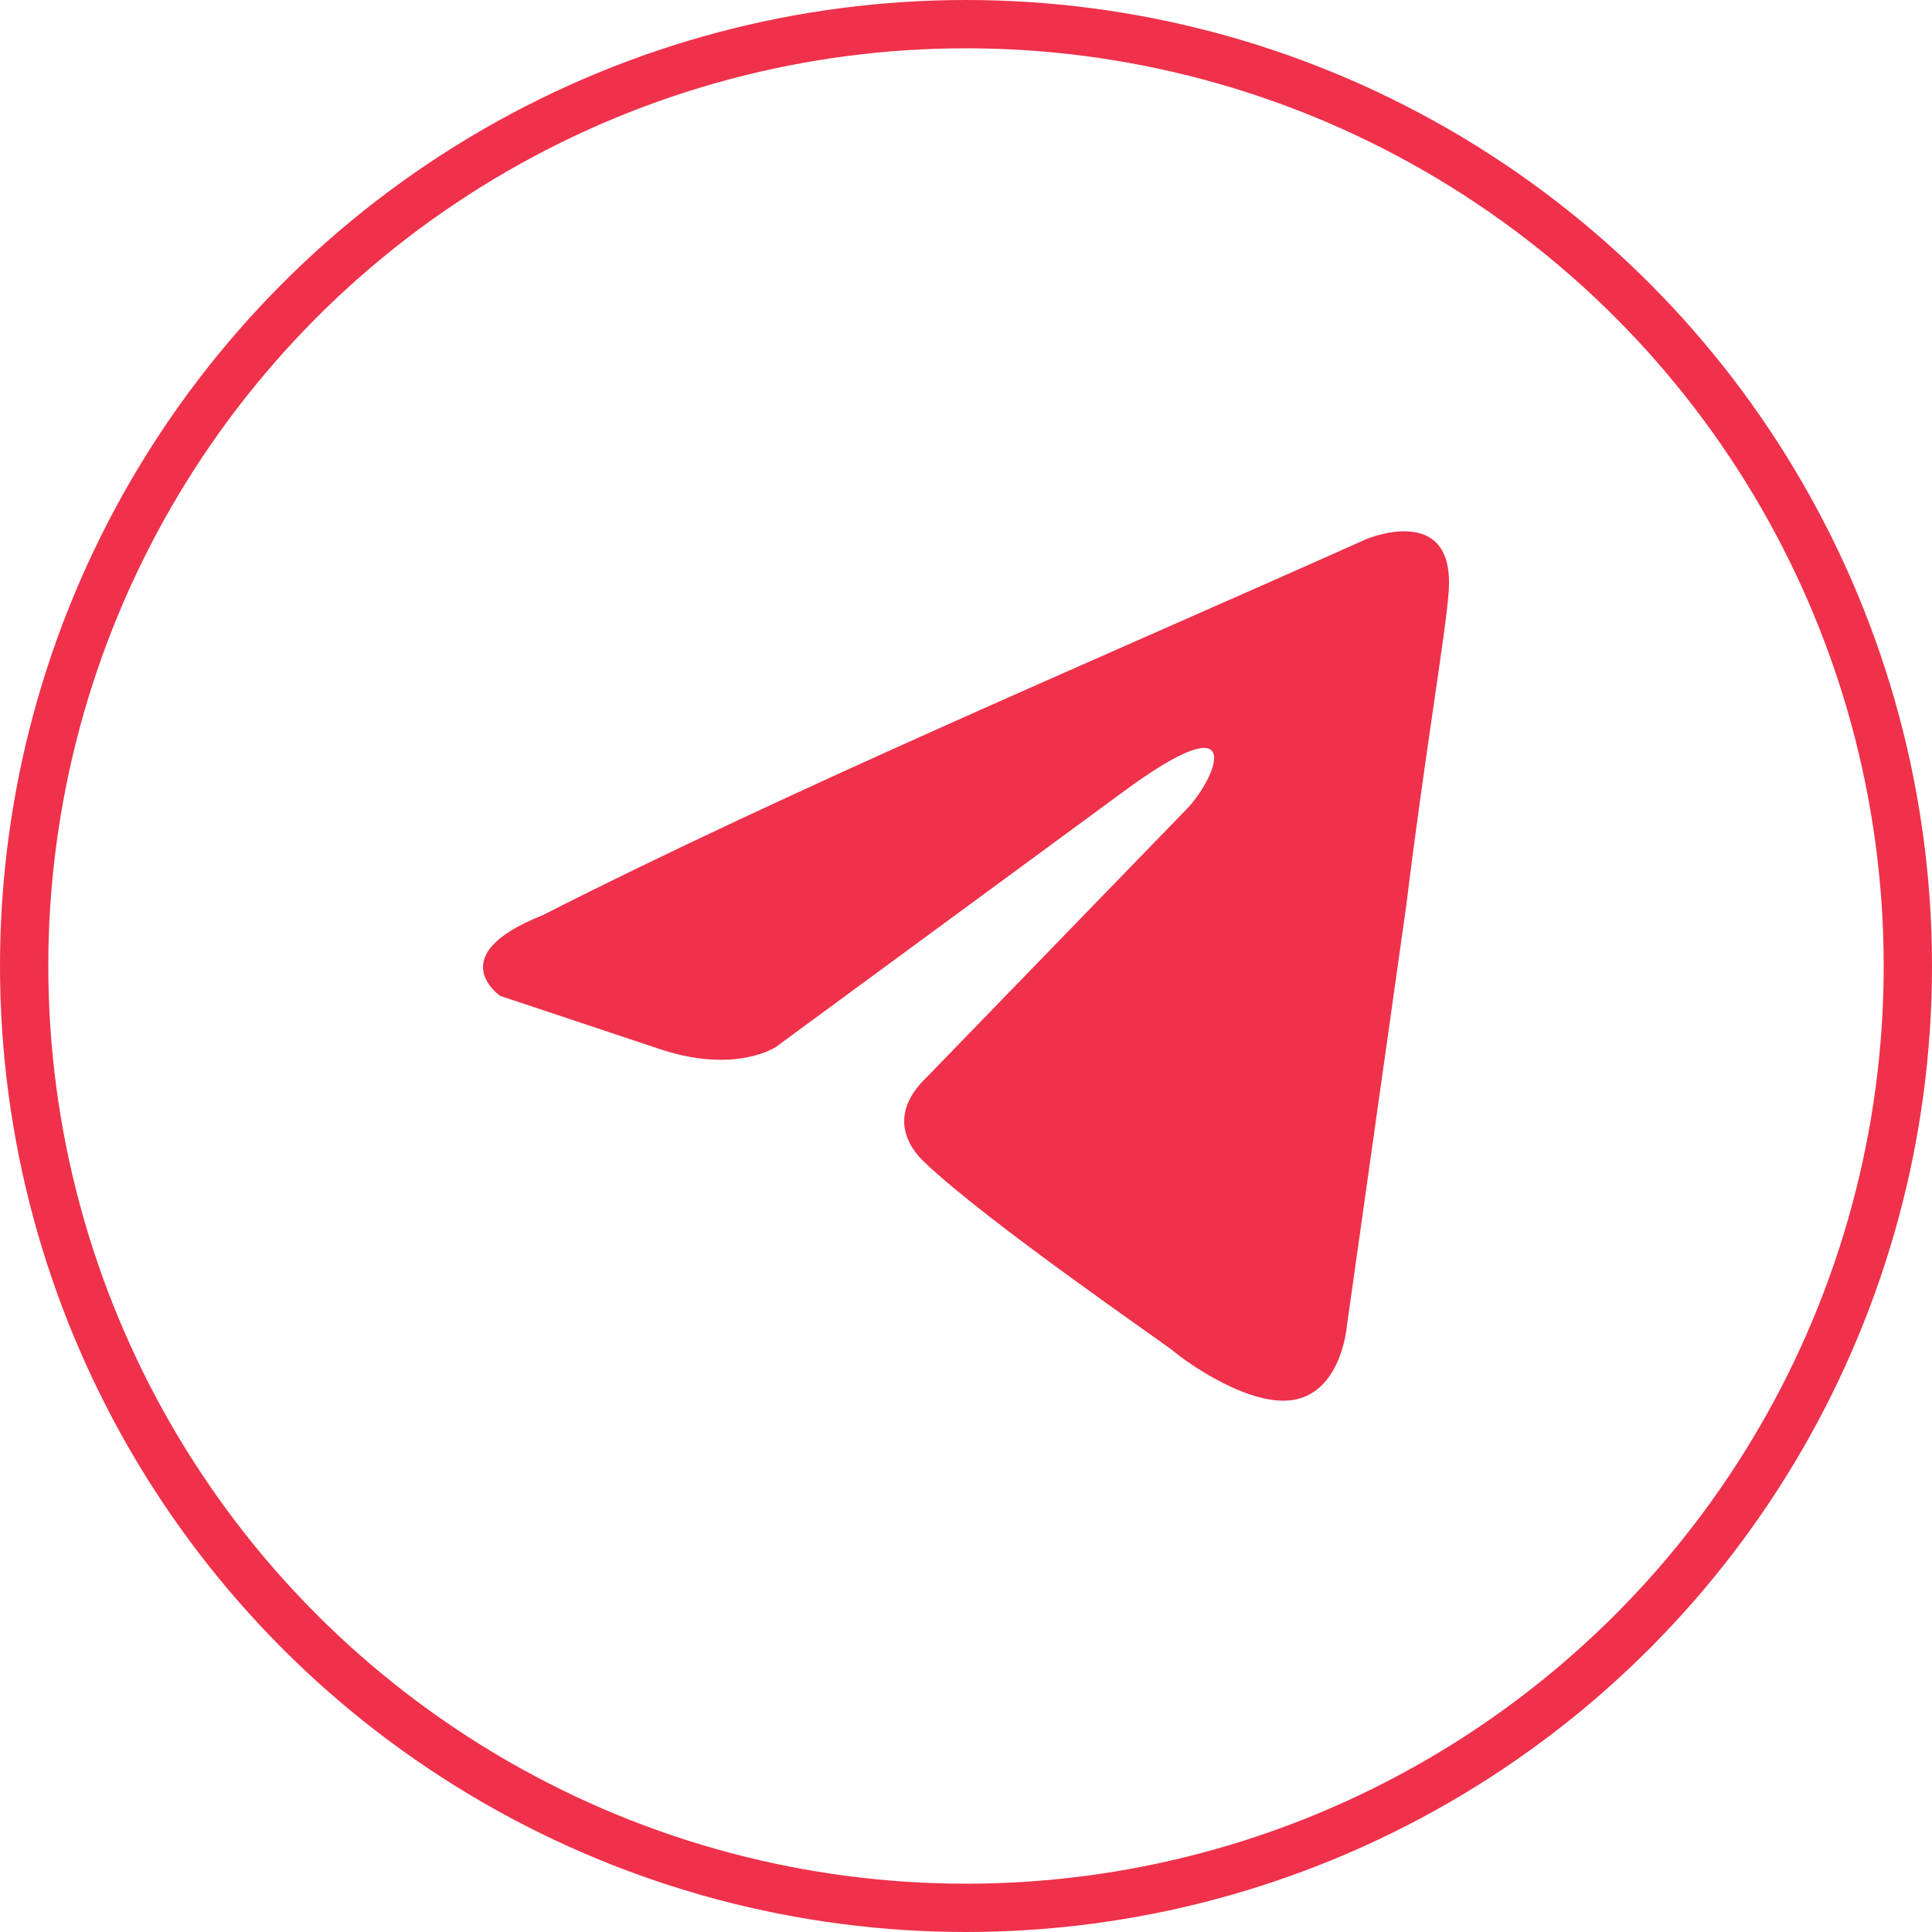 <svg xmlns="http://www.w3.org/2000/svg" width="40" height="40" fill="none"><circle cx="20" cy="20" r="19.5" stroke="#EF314B"/><path fill="#EF314B" d="M28.296 11.159s1.85-.78 1.695 1.113c-.051.779-.514 3.506-.873 6.456l-1.234 8.737s-.103 1.28-1.028 1.503c-.925.222-2.312-.78-2.57-1.002-.205-.167-3.854-2.672-5.138-3.896-.36-.334-.772-1.001.051-1.78l5.396-5.566c.616-.668 1.233-2.226-1.336-.334l-7.196 5.287s-.822.557-2.363.056l-3.341-1.113s-1.234-.835.873-1.67c5.14-2.615 11.461-5.286 17.063-7.791Z"/></svg>